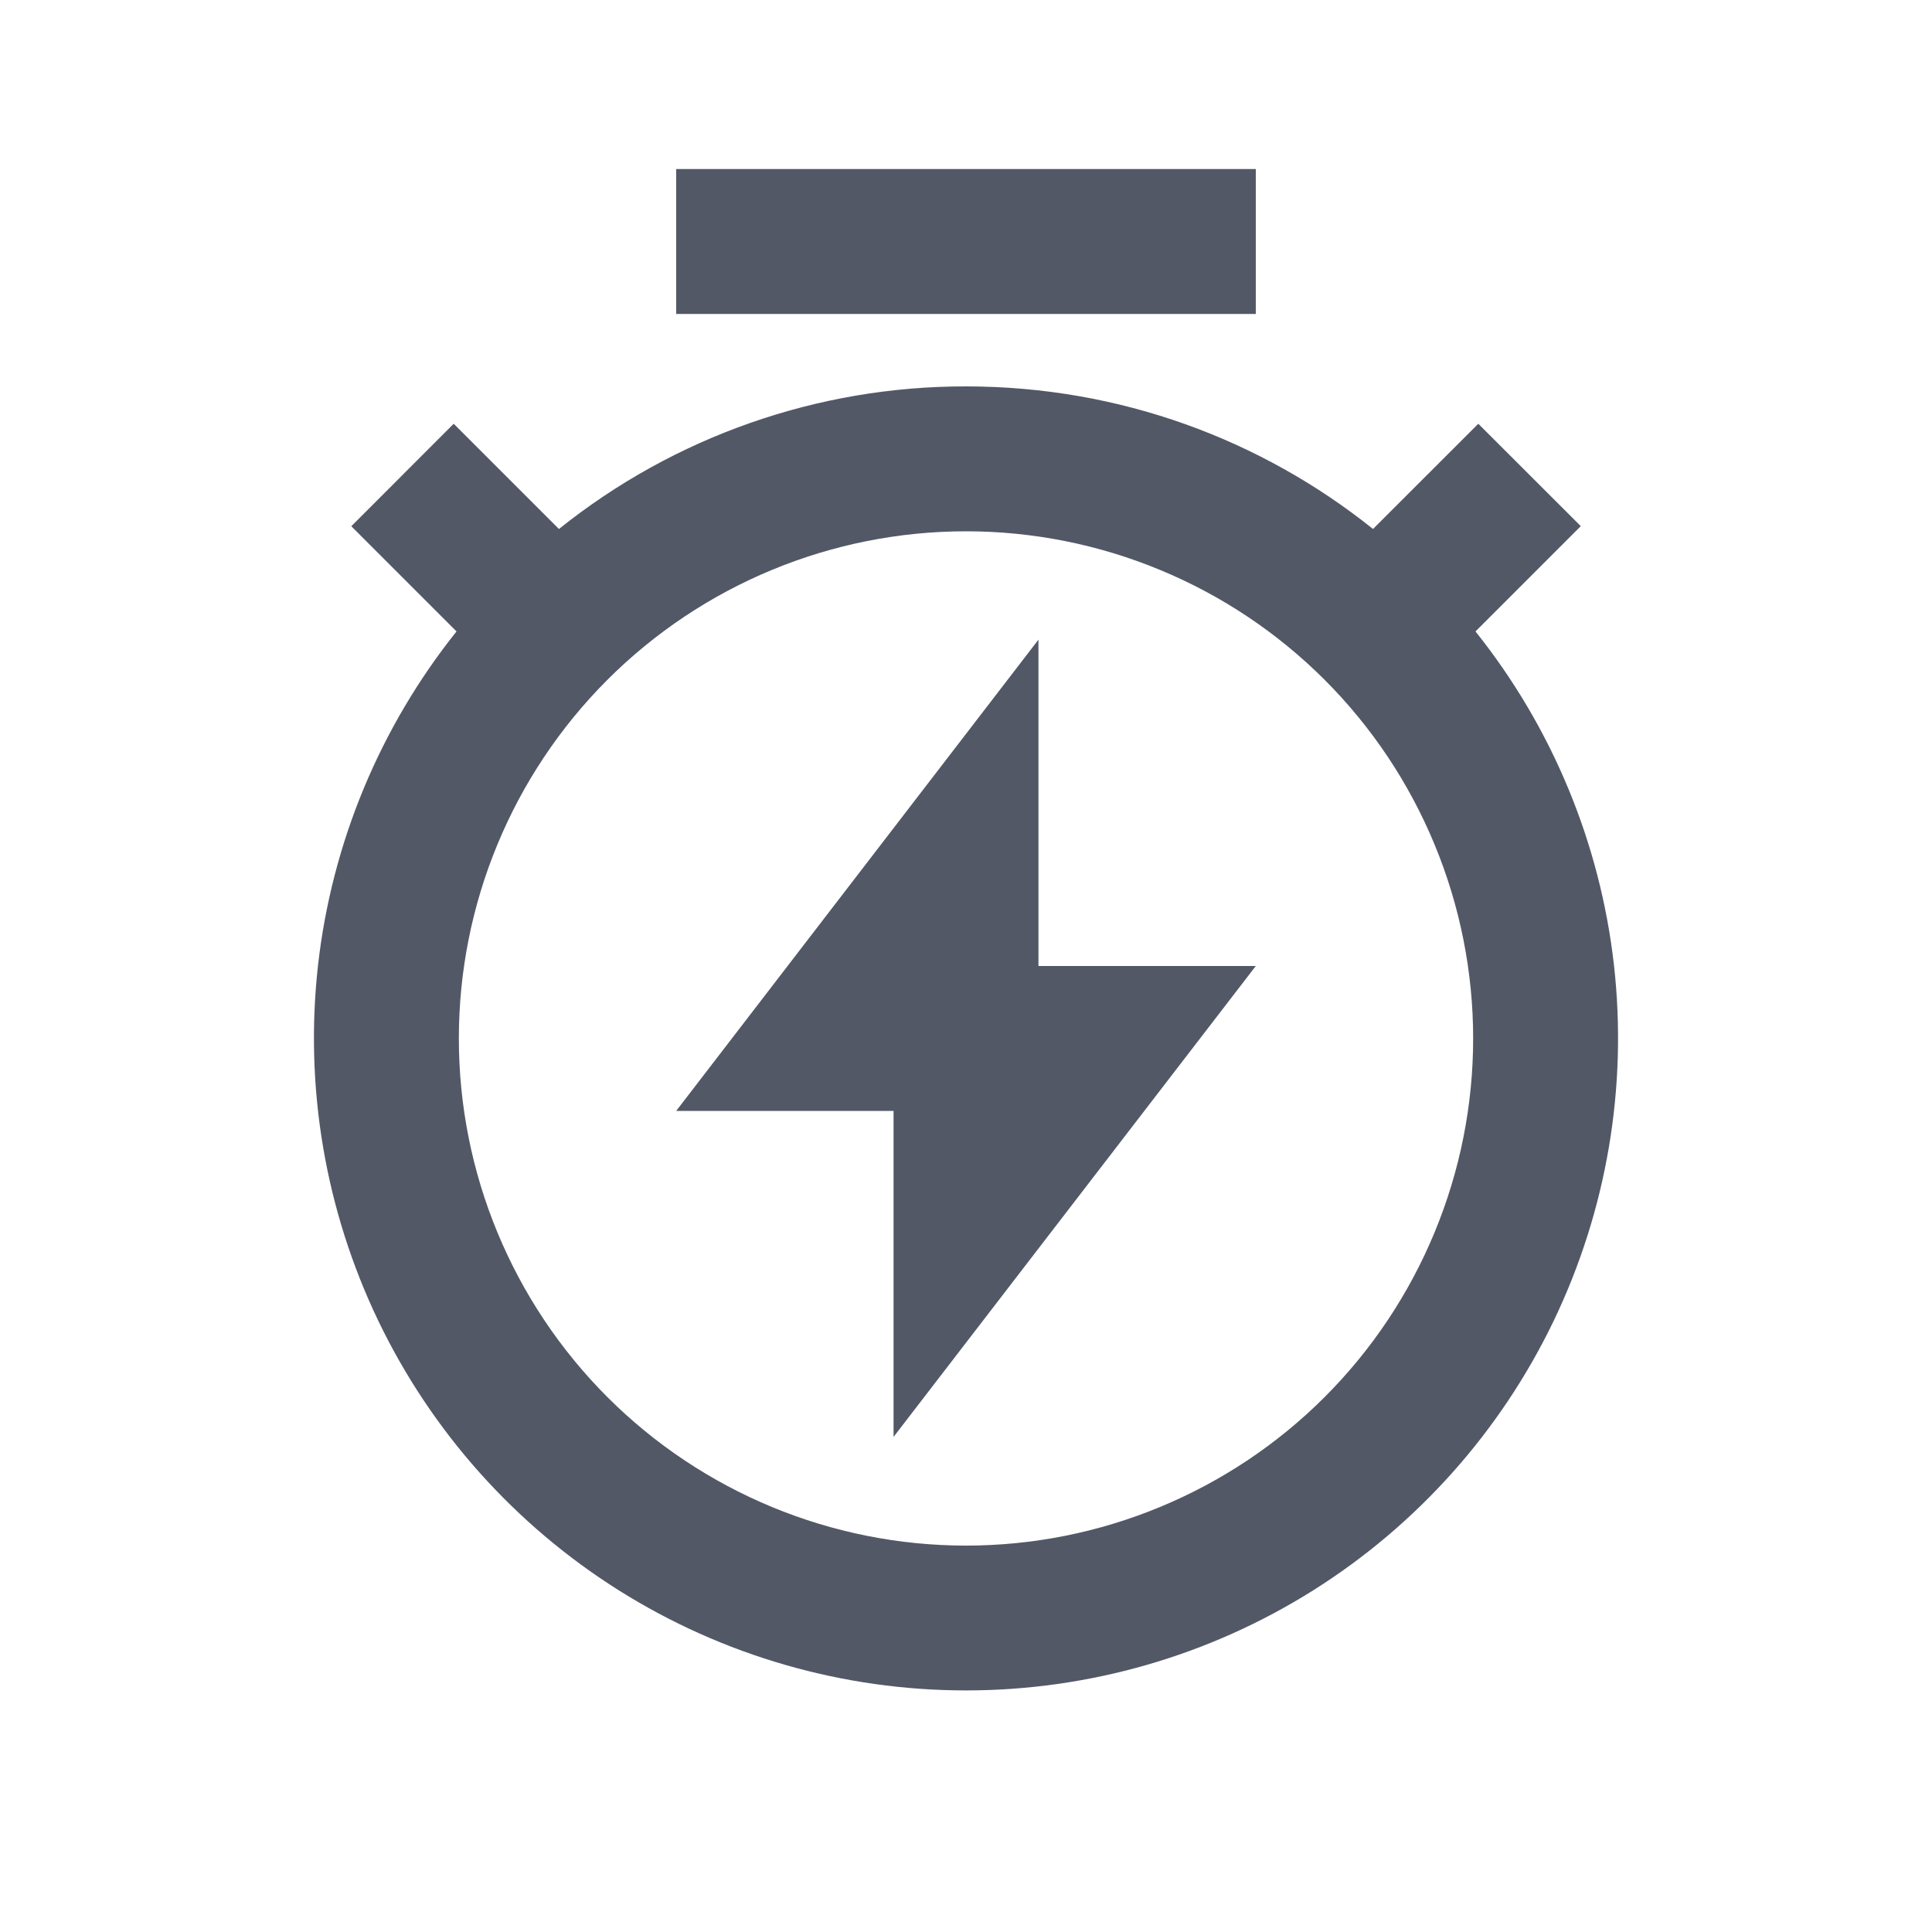 <svg width="24" height="24" viewBox="0 0 24 24" fill="none" xmlns="http://www.w3.org/2000/svg">
<path d="M6.944 6.571C8.378 5.422 10.162 4.797 12 4.8C13.912 4.8 15.67 5.462 17.056 6.571L18.364 5.264L19.637 6.536L18.329 7.844C19.281 9.036 19.877 10.472 20.049 11.987C20.22 13.503 19.96 15.036 19.299 16.411C18.638 17.785 17.602 18.945 16.311 19.757C15.02 20.569 13.525 20.999 12 20.999C10.475 20.999 8.981 20.569 7.689 19.757C6.398 18.945 5.362 17.785 4.701 16.411C4.04 15.036 3.78 13.503 3.951 11.987C4.123 10.472 4.719 9.036 5.671 7.844L4.364 6.537L5.636 5.264L6.944 6.572V6.571ZM12 19.2C12.827 19.2 13.647 19.037 14.411 18.72C15.175 18.404 15.87 17.94 16.455 17.355C17.04 16.77 17.504 16.075 17.82 15.311C18.137 14.547 18.3 13.727 18.3 12.9C18.3 12.073 18.137 11.254 17.82 10.489C17.504 9.725 17.04 9.03 16.455 8.445C15.87 7.86 15.175 7.396 14.411 7.08C13.647 6.763 12.827 6.6 12 6.6C10.329 6.6 8.727 7.264 7.545 8.445C6.364 9.627 5.7 11.229 5.7 12.9C5.7 14.571 6.364 16.173 7.545 17.355C8.727 18.536 10.329 19.2 12 19.2ZM12.9 12H15.6L11.1 17.85V13.8H8.4L12.9 7.946V12ZM8.4 2.1H15.6V3.9H8.4V2.1Z" fill="#525866"/>
</svg>
